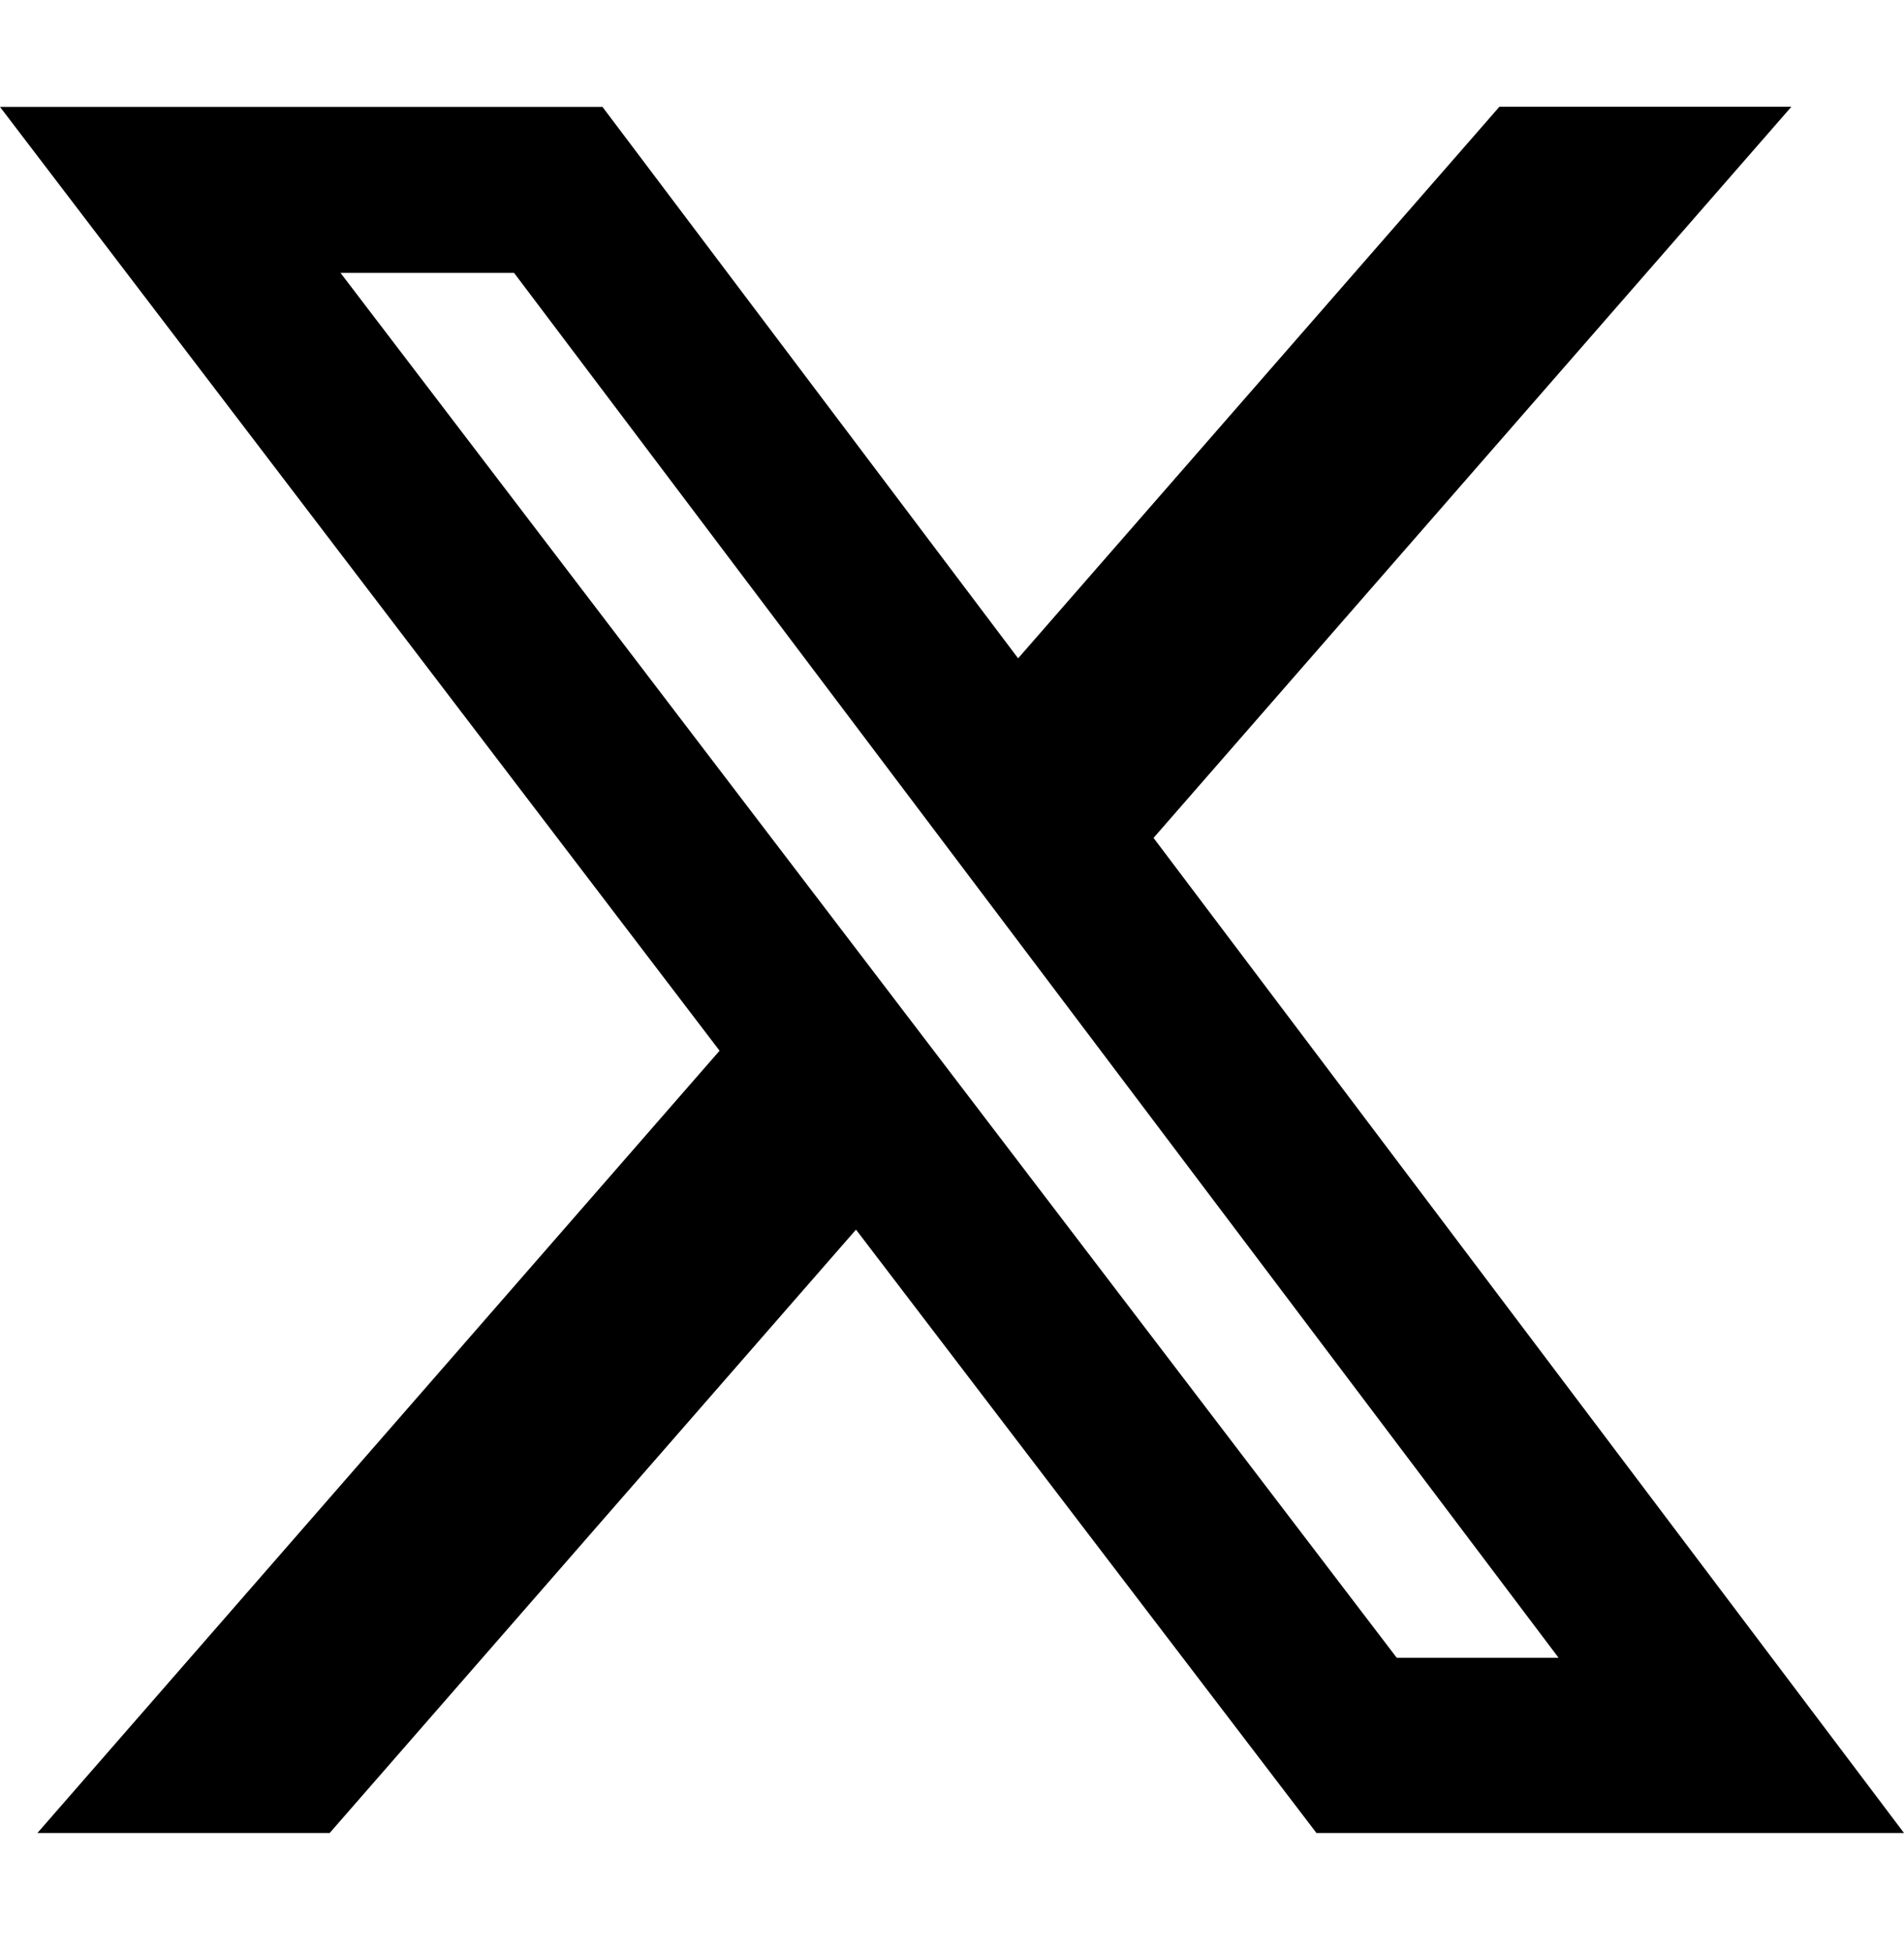 <svg width="40" height="41" viewBox="0 0 40 41" fill="currentColor" xmlns="http://www.w3.org/2000/svg">
<mask id="mask0_129_35" style="mask-type:luminance" maskUnits="userSpaceOnUse" x="0" y="0" width="40" height="41">
<path d="M0 0.368H40V40.368H0V0.368Z"/>
</mask>
<path d="M31.5 2.242H37.634L24.234 17.596L40 38.493H27.657L17.983 25.822L6.926 38.493H0.786L15.117 22.065L9.15527e-05 2.245H12.657L21.389 13.825L31.5 2.242ZM29.343 34.813H32.743L10.8 5.731H7.154L29.343 34.813Z"/>
<defs>
<clipPath id="clip0_129_35">
<rect y="0.368" width="40" height="40" rx="10.25"/>
</clipPath>
</defs>
</svg>
